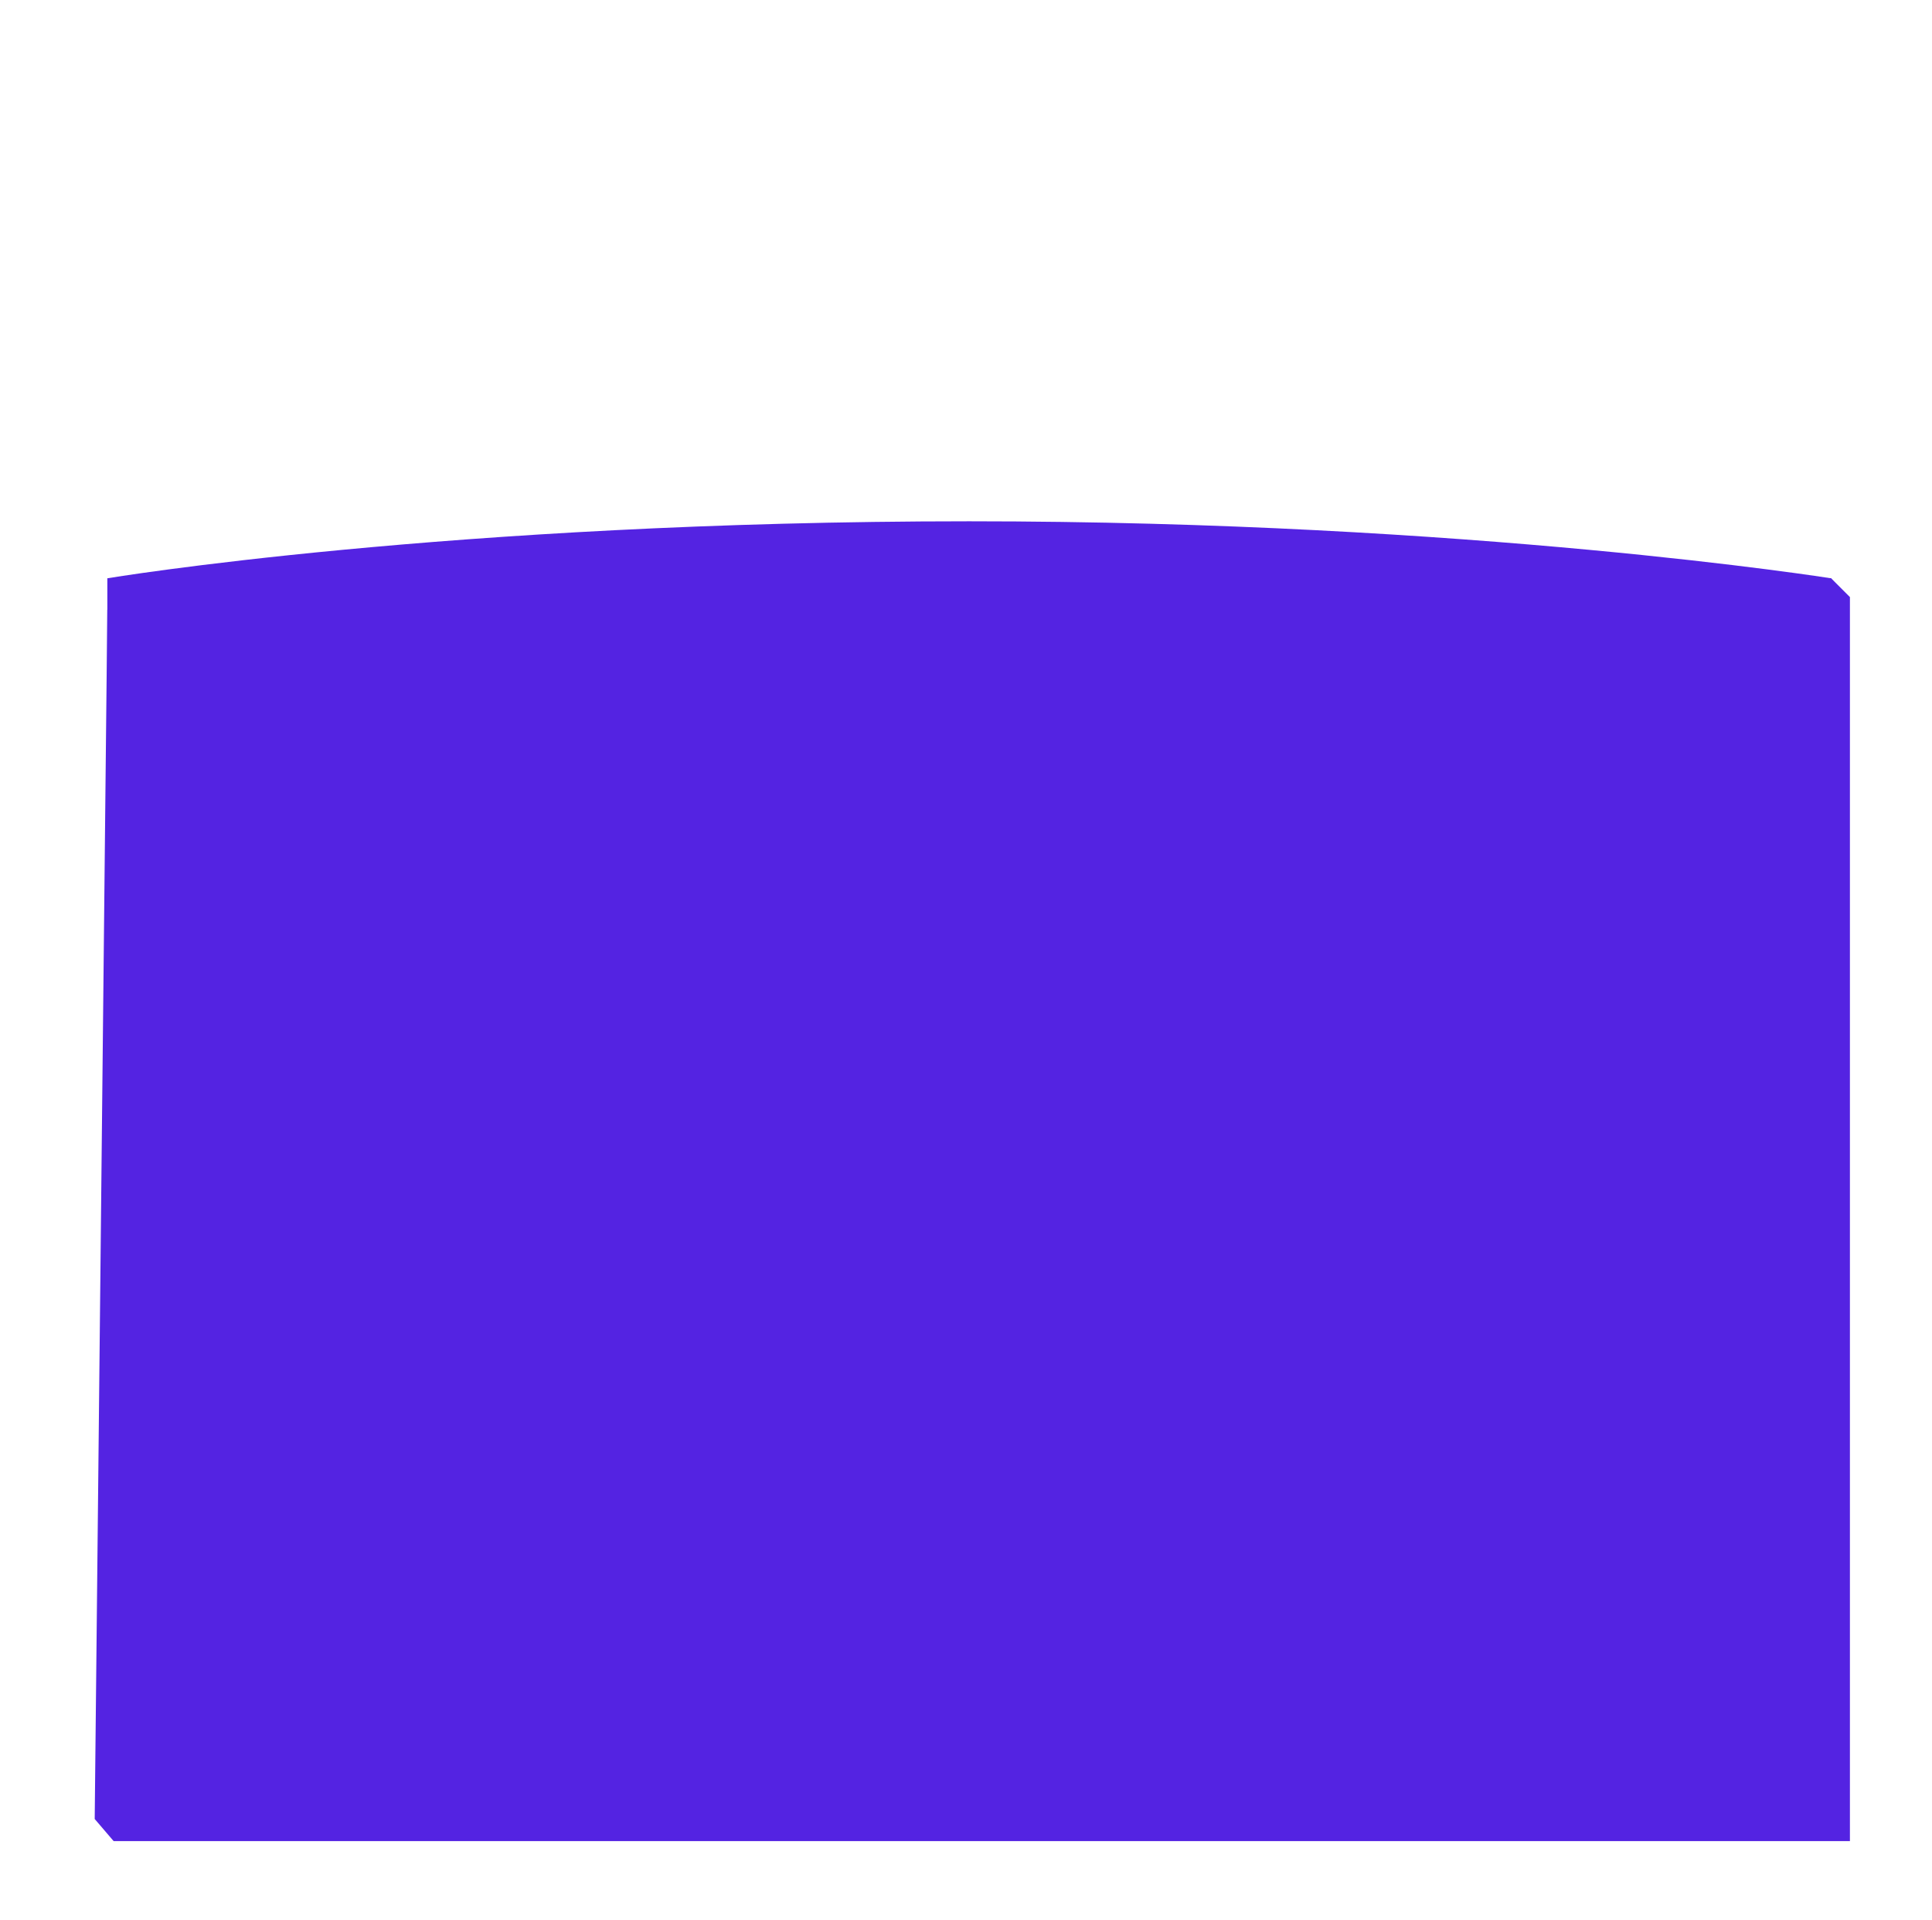 <svg width="306" height="304" viewBox="0 0 306 304" fill="none" xmlns="http://www.w3.org/2000/svg">
<path d="M17 91.575C17 91.575 71.043 82.549 153.5 82.549C233.171 82.549 290 91.575 290 91.575V155.549H17V91.575Z" fill="#5423E2"/>
<path d="M17 96.549L290 91.549L293 94.549V291.549H18L15 288.049L17 96.549Z" fill="#5423E2"/>
</svg>
